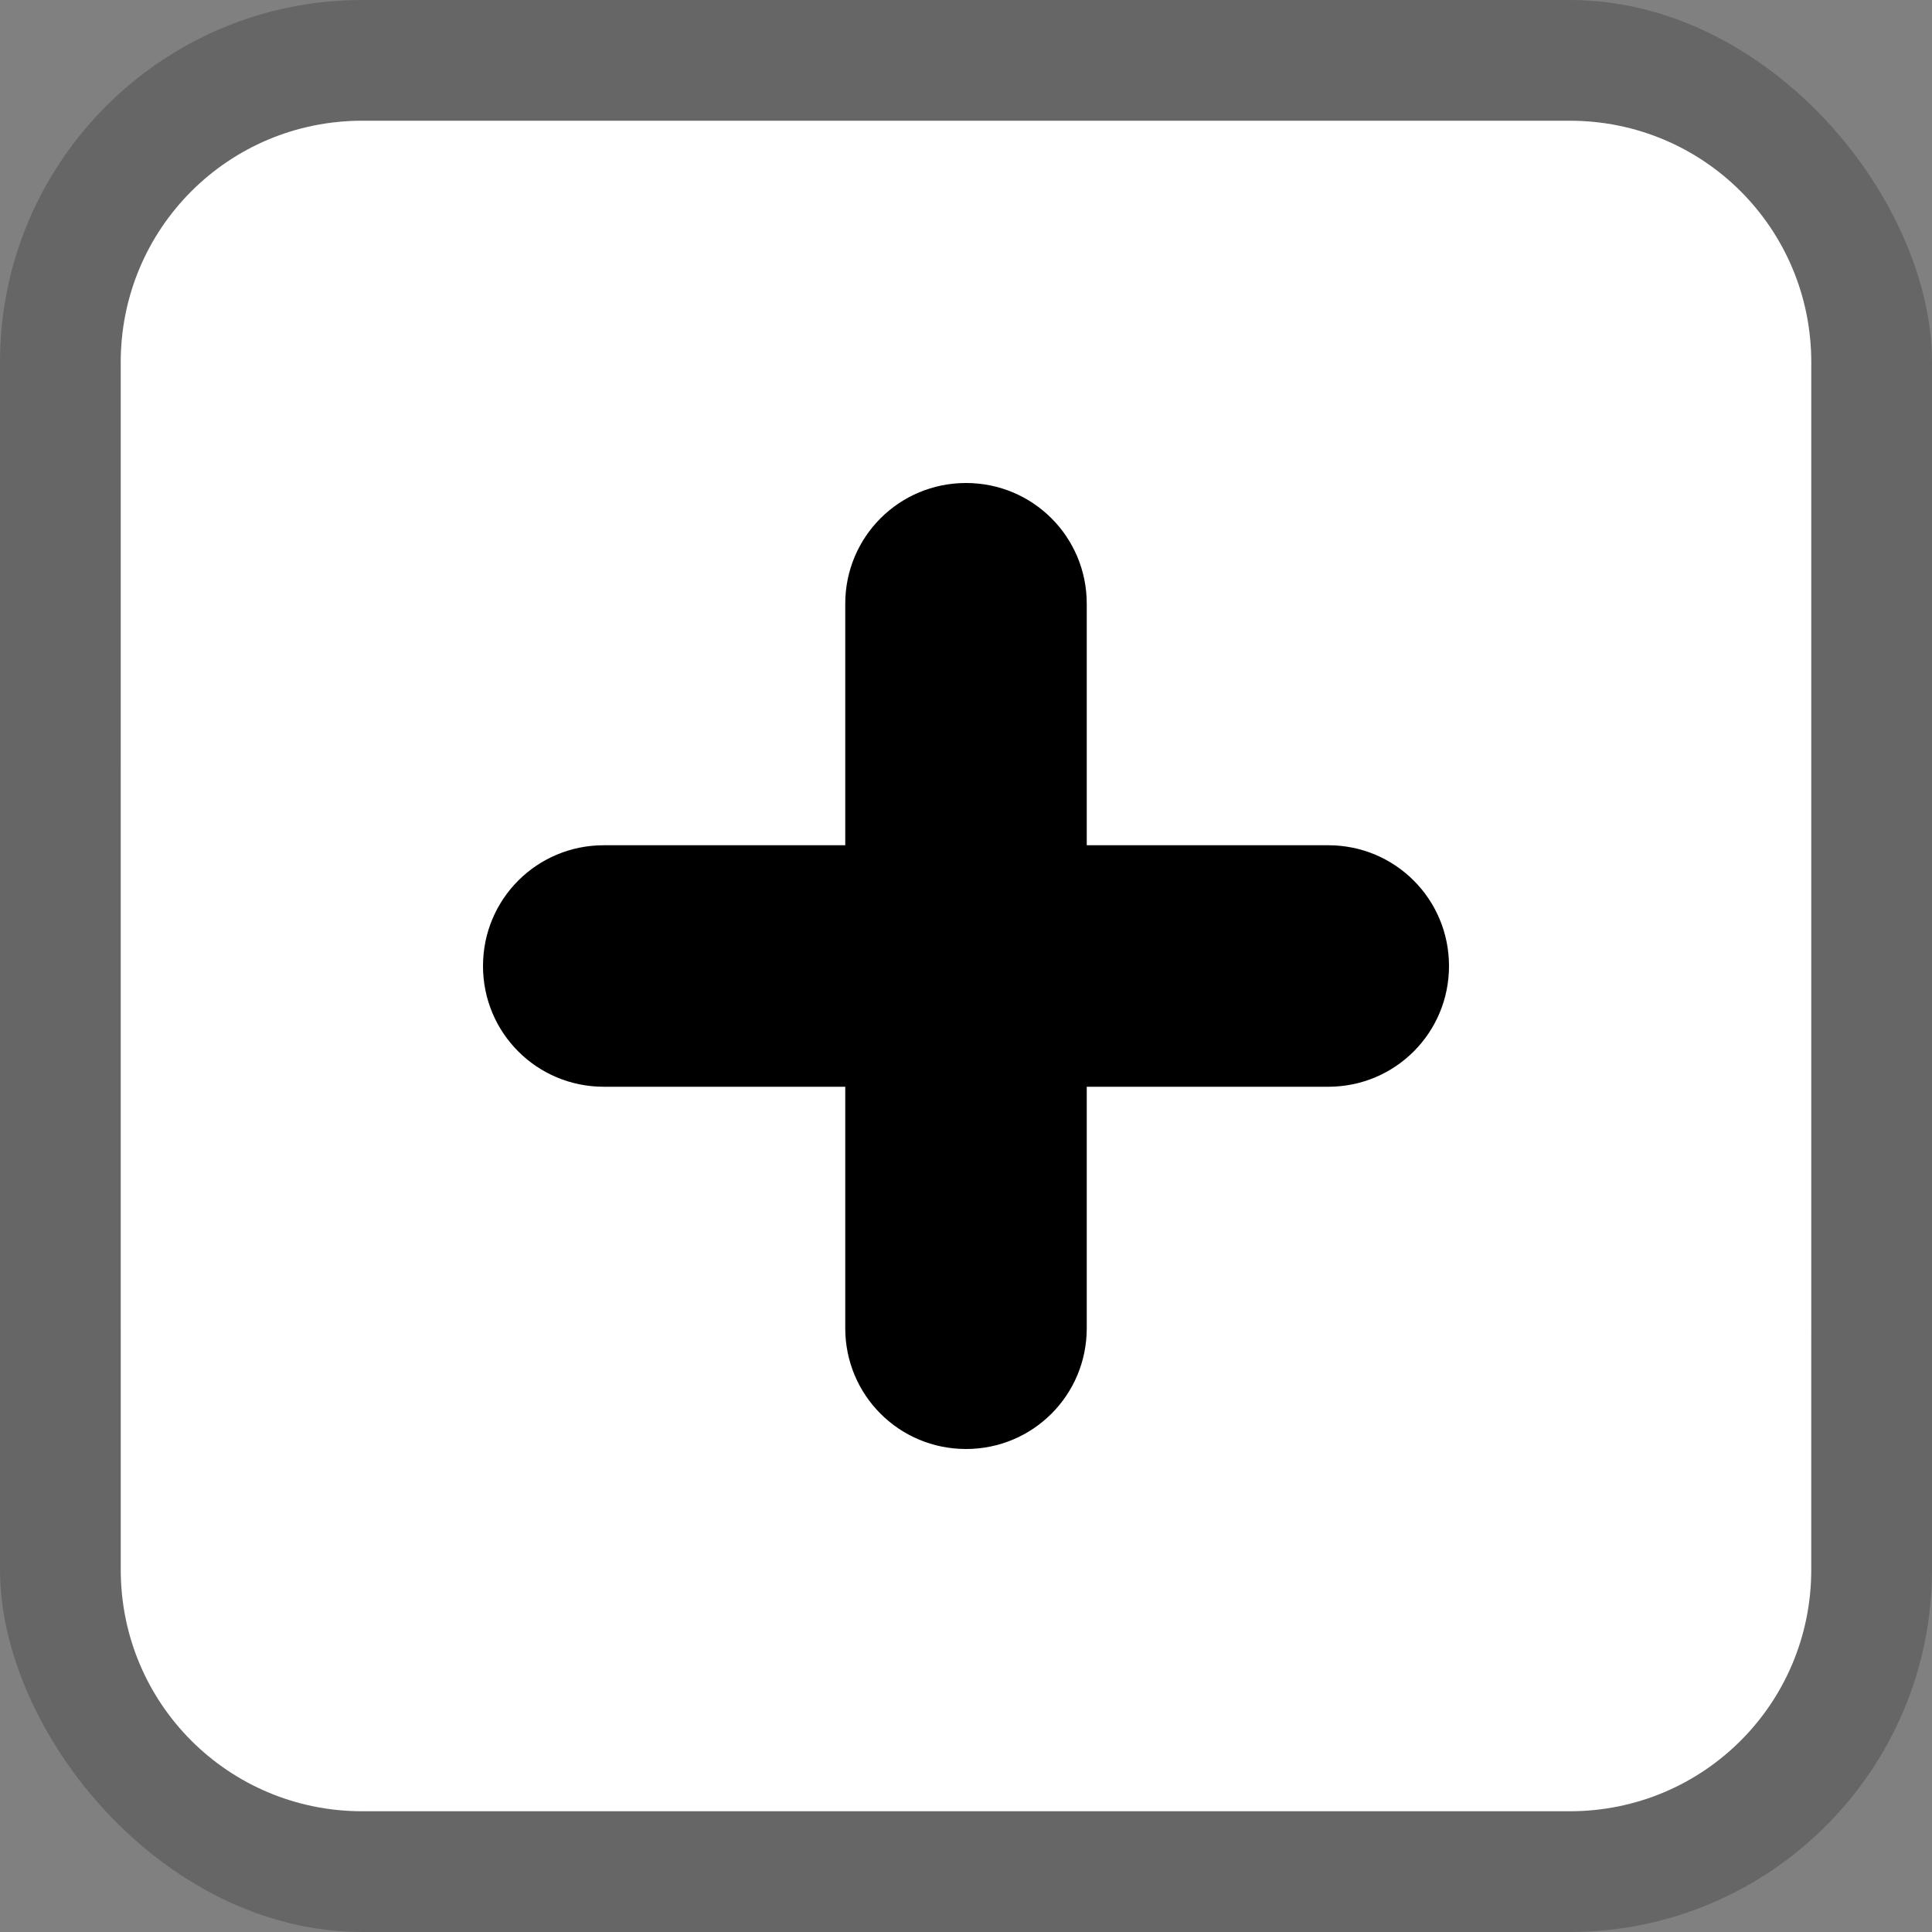 <?xml version="1.0" encoding="UTF-8" standalone="no"?>
<!-- Created with Inkscape (http://www.inkscape.org/) -->

<svg
   xmlns:dc="http://purl.org/dc/elements/1.1/"
   xmlns:cc="http://creativecommons.org/ns#"
   xmlns:rdf="http://www.w3.org/1999/02/22-rdf-syntax-ns#"
   xmlns:svg="http://www.w3.org/2000/svg"
   xmlns="http://www.w3.org/2000/svg"
   xmlns:xlink="http://www.w3.org/1999/xlink"
   xmlns:sodipodi="http://sodipodi.sourceforge.net/DTD/sodipodi-0.dtd"
   xmlns:inkscape="http://www.inkscape.org/namespaces/inkscape"
   width="16"
   height="16"
   id="svg12430"
   version="1.1"
   inkscape:version="0.48.4 r9939"
   sodipodi:docname="more-results.svg">
  <rect width="100%" height="100%" fill="#808080" stroke="none"/>
  <defs
     id="defs12432">
    <linearGradient
       id="linearGradient3783">
      <stop
         style="stop-color:#555555;stop-opacity:1;"
         offset="0"
         id="stop3785" />
      <stop
         style="stop-color:#666666;stop-opacity:1;"
         offset="1"
         id="stop3787" />
    </linearGradient>
    <linearGradient
       id="linearGradient4250-5">
      <stop
         id="stop4252-5"
         offset="0"
         style="stop-color:#ffffff;stop-opacity:0;" />
      <stop
         id="stop4254-2"
         offset="1"
         style="stop-color:#ffffff;stop-opacity:0.2" />
    </linearGradient>
    <linearGradient
       inkscape:collect="always"
       xlink:href="#linearGradient4250-5"
       id="linearGradient3904"
       gradientUnits="userSpaceOnUse"
       gradientTransform="matrix(0,-1,-1,0,544.866,531.366)"
       x1="118.375"
       y1="394.866"
       x2="132.375"
       y2="394.866" />
    <linearGradient
       id="linearGradient3818-2">
      <stop
         style="stop-color:#fefefe;stop-opacity:1;"
         offset="0"
         id="stop3820-2" />
      <stop
         style="stop-color:#999999;stop-opacity:1;"
         offset="1"
         id="stop3822-0" />
    </linearGradient>
  </defs>
  <sodipodi:namedview
     id="base"
     pagecolor="#000000"
     bordercolor="#666666"
     borderopacity="1.0"
     inkscape:pageopacity="0.78431373"
     inkscape:pageshadow="2"
     inkscape:zoom="39.285484"
     inkscape:cx="8"
     inkscape:cy="8"
     inkscape:document-units="px"
     inkscape:current-layer="g14642-3-0"
     showgrid="false"
     borderlayer="false"
     inkscape:showpageshadow="false"
     inkscape:window-width="1280"
     inkscape:window-height="974"
     inkscape:window-x="0"
     inkscape:window-y="25"
     inkscape:window-maximized="1"
     showborder="false">
    <inkscape:grid
       type="xygrid"
       id="grid13002"
       empspacing="5"
       visible="true"
       enabled="true"
       snapvisiblegridlinesonly="true" />
  </sodipodi:namedview>
  <g
     inkscape:label="Layer 1"
     inkscape:groupmode="layer"
     id="layer1"
     transform="translate(0,-1036.362)">
    <g
       style="display:inline"
       transform="translate(-142,638.371)"
       inkscape:label="zoom-in"
       id="g14642-3-0">
      <rect
         style="fill:none;stroke:none"
         id="rect3620-5-4"
         width="15.982"
         height="16"
         x="142"
         y="398"
         rx="0"
         ry="0" />
      <rect
         style="opacity:0.2;fill:#000000;fill-opacity:1"
         id="rect3807"
         width="16"
         height="16"
         x="142"
         y="397.991"
         rx="3"
         ry="3" />
      <path
         transform="matrix(0,1,-1,0,0,0)"
         style="fill:#ffffff;fill-opacity:1;display:inline"
         d="m 400.991,-157 10,0 c 1.108,0 2,0.892 2,2 l 0,10 c 0,1.108 -0.892,2 -2,2 l -10,0 c -1.108,0 -2,-0.892 -2,-2 l 0,-10 c 0,-1.108 0.892,-2 2,-2 z"
         id="rect3807-5" />
      <path
         style="fill:url(#linearGradient3904);fill-opacity:1;display:inline"
         d="m 145,412.991 c -1.108,0 -2,-0.892 -2,-2 l 0,-10 c 0,-1.108 0.892,-2 2,-2 l 10,0 c 1.108,0 2,0.892 2,2 l 0,10 c 0,1.108 -0.892,2 -2,2 l -10,0 z m 0,-1 10,0 c 0.554,0 1,-0.446 1,-1 l 0,-10 c 0,-0.554 -0.446,-1 -1,-1 l -10,0 c -0.554,0 -1,0.446 -1,1 l 0,10 c 0,0.554 0.446,1 1,1 z"
         id="rect3807-5-1"
         inkscape:connector-curvature="0" />
      <path
         style="fill:#000000;fill-opacity:1"
         d="m 154,405.991 c 0,-0.554 -0.446,-1 -1,-1 l -2,0 0,-2 c 0,-0.554 -0.446,-1 -1,-1 -0.554,0 -1,0.446 -1,1 l 0,2 -2,0 c -0.554,0 -1,0.446 -1,1 0,0.554 0.446,1 1,1 l 2,0 0,2 c 0,0.554 0.446,1 1,1 0.554,0 1,-0.446 1,-1 l 0,-2 2,0 c 0.554,0 1,-0.446 1,-1 z"
         id="rect3906"
         inkscape:connector-curvature="0" />
    </g>
  </g>
</svg>
